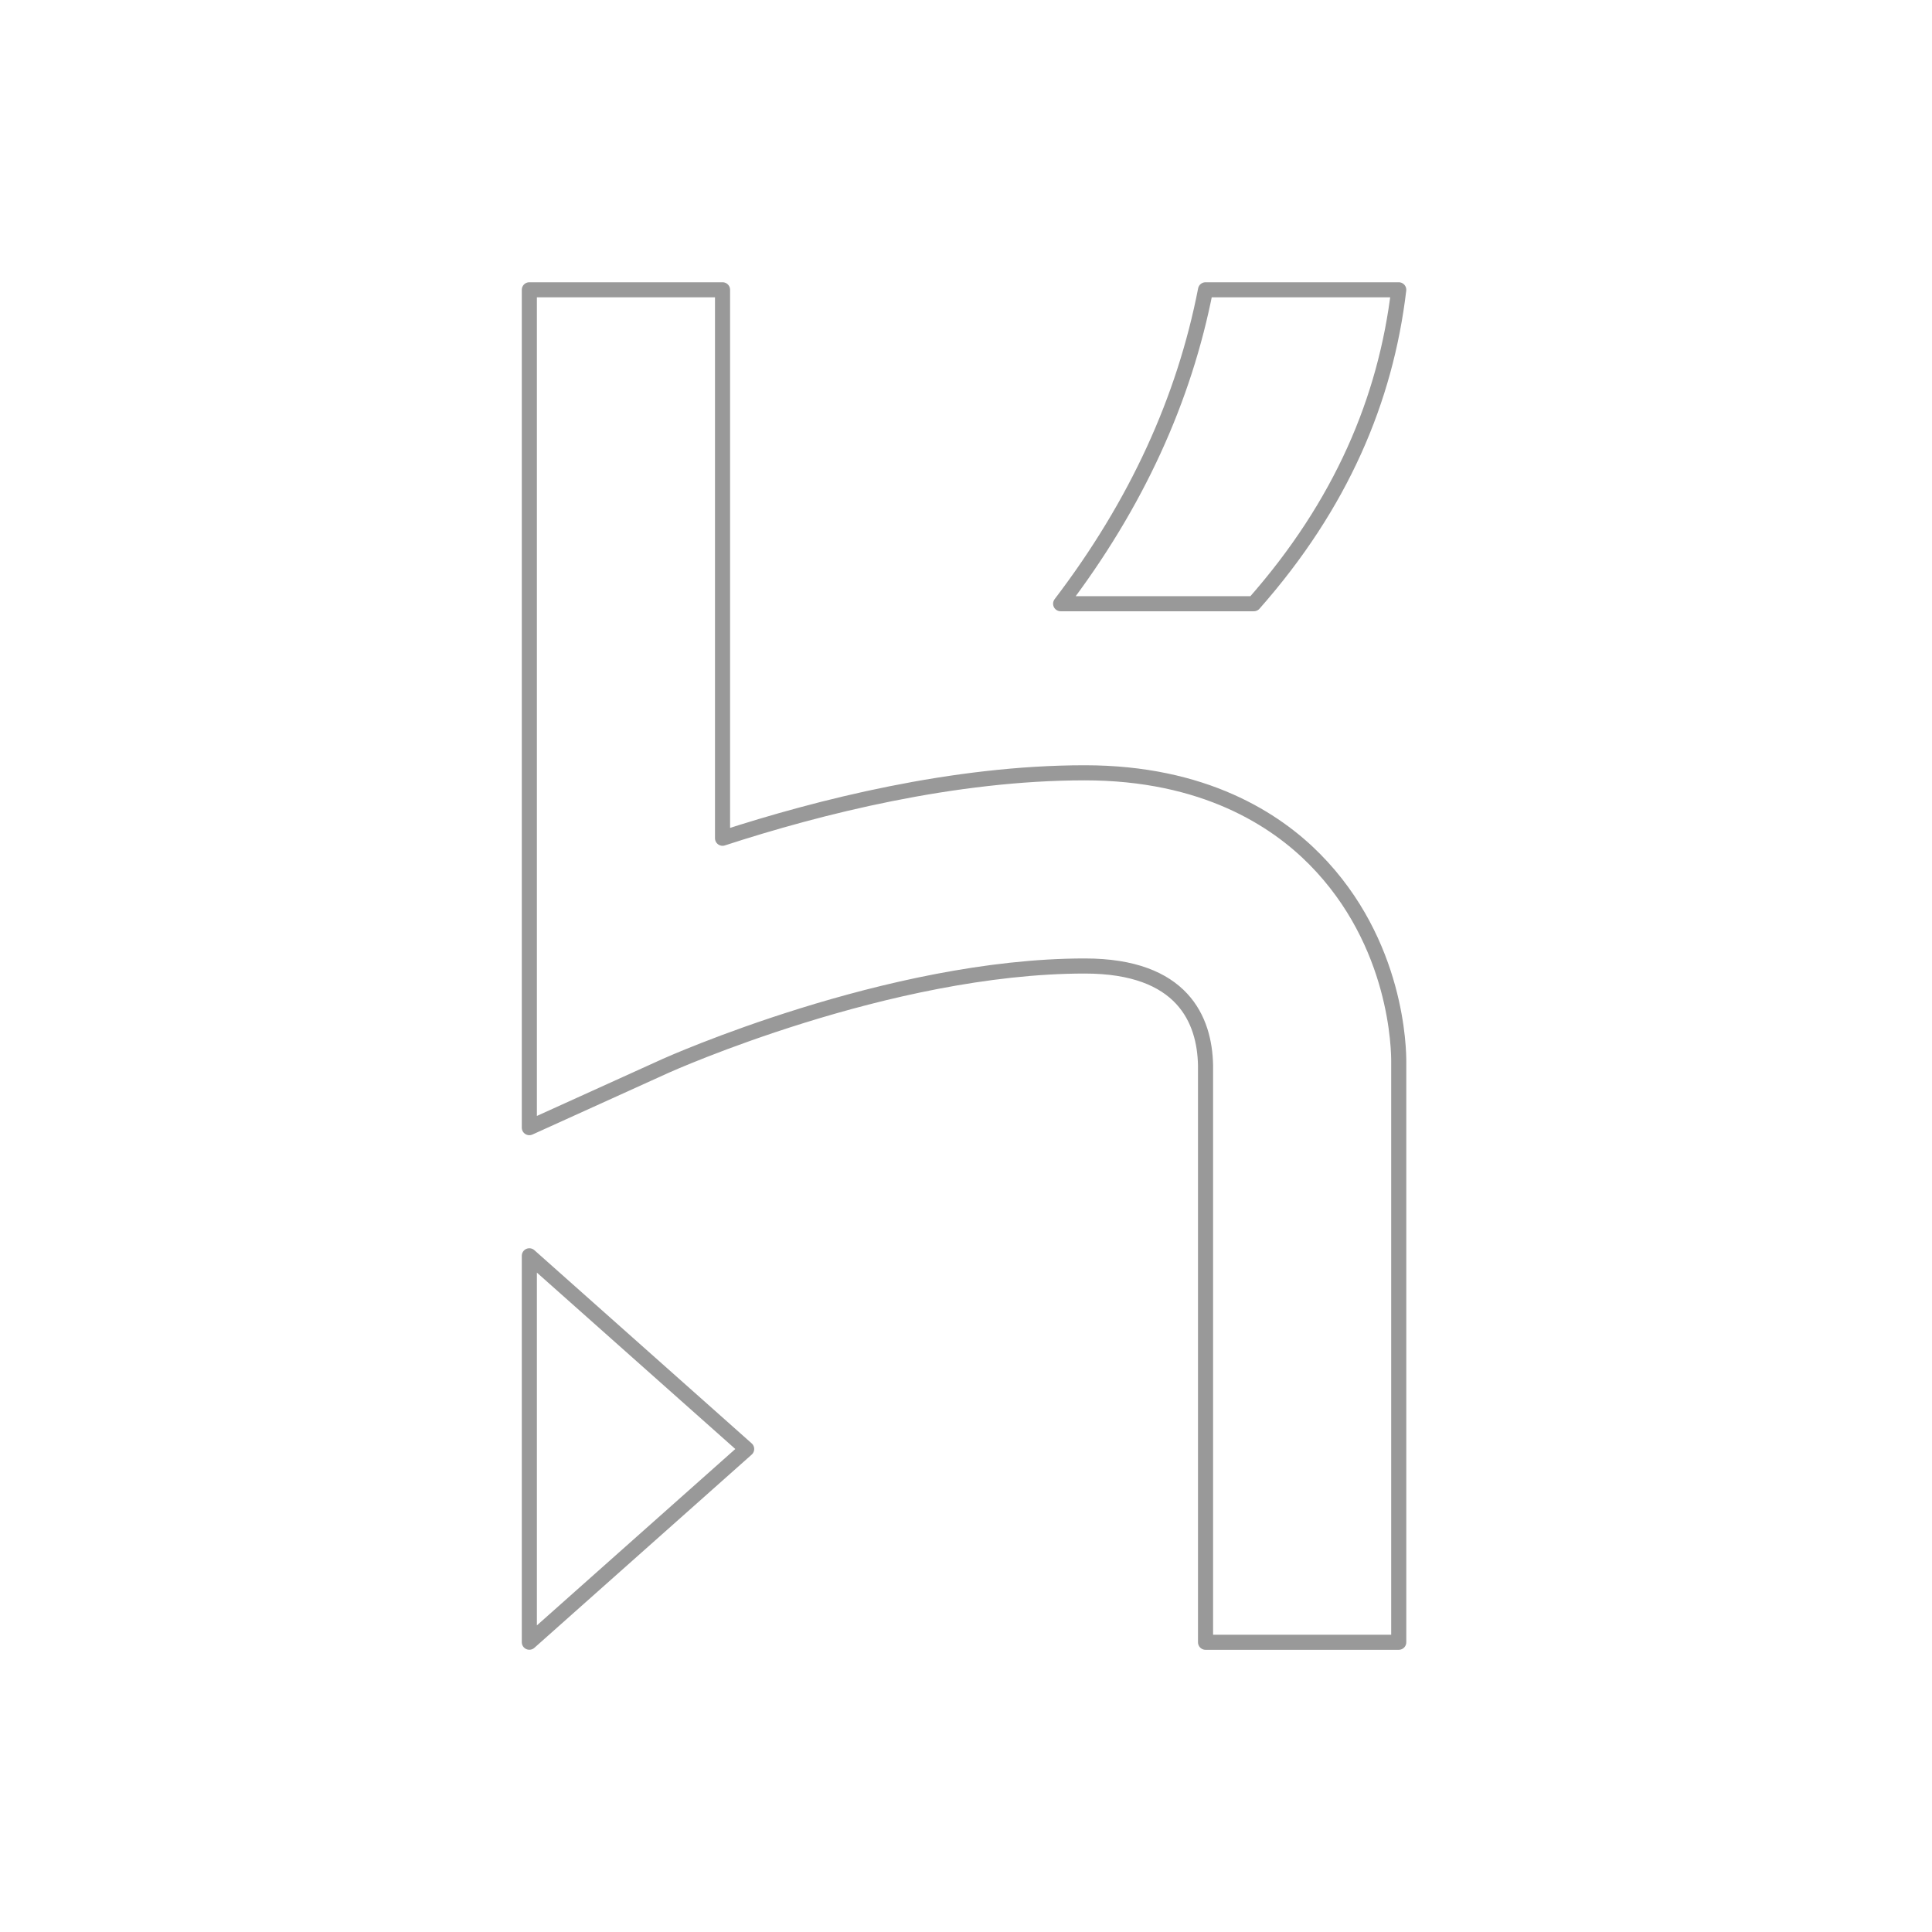 <?xml version="1.0" encoding="UTF-8"?>
<svg width="64px" height="64px" viewBox="0 0 64 64" version="1.1" xmlns="http://www.w3.org/2000/svg" xmlns:xlink="http://www.w3.org/1999/xlink">
    <!-- Generator: Sketch 41.2 (35397) - http://www.bohemiancoding.com/sketch -->
    <title>icon/backend/deploy/heroku</title>
    <desc>Created with Sketch.</desc>
    <defs></defs>
    <g id="Icons" stroke="none" stroke-width="1" fill="none" fill-rule="evenodd" stroke-linecap="round" stroke-opacity="0.4" stroke-linejoin="round">
        <g id="icon/backend/deploy/heroku" stroke="#000000" stroke-width="0.5">
            <g id="outline" transform="translate(17, 9)">
                <polygon id="line" points="0.535 45.4 7.734 39 0.535 32.6"></polygon>
                <path d="M26.548,19.459 C25.258,18.155 22.89,16.6 18.934,16.6 C14.595,16.6 10.129,17.727 6.935,18.768 L6.935,0.6 L0.535,0.6 L0.535,28.355 L5.057,26.305 C5.129,26.274 12.427,23 18.937,23 C22.186,23 22.905,24.794 22.935,26.289 L22.935,45.402 L29.335,45.402 L29.335,26.202 C29.34,25.791 29.302,22.242 26.548,19.459" id="line"></path>
                <path d="M18.135,10.999 L24.535,10.999 C27.43,7.718 28.904,4.234 29.335,0.6 L22.935,0.6 C22.229,4.227 20.65,7.7 18.135,10.999" id="line"></path>
            </g>
        </g>
    </g>
</svg>